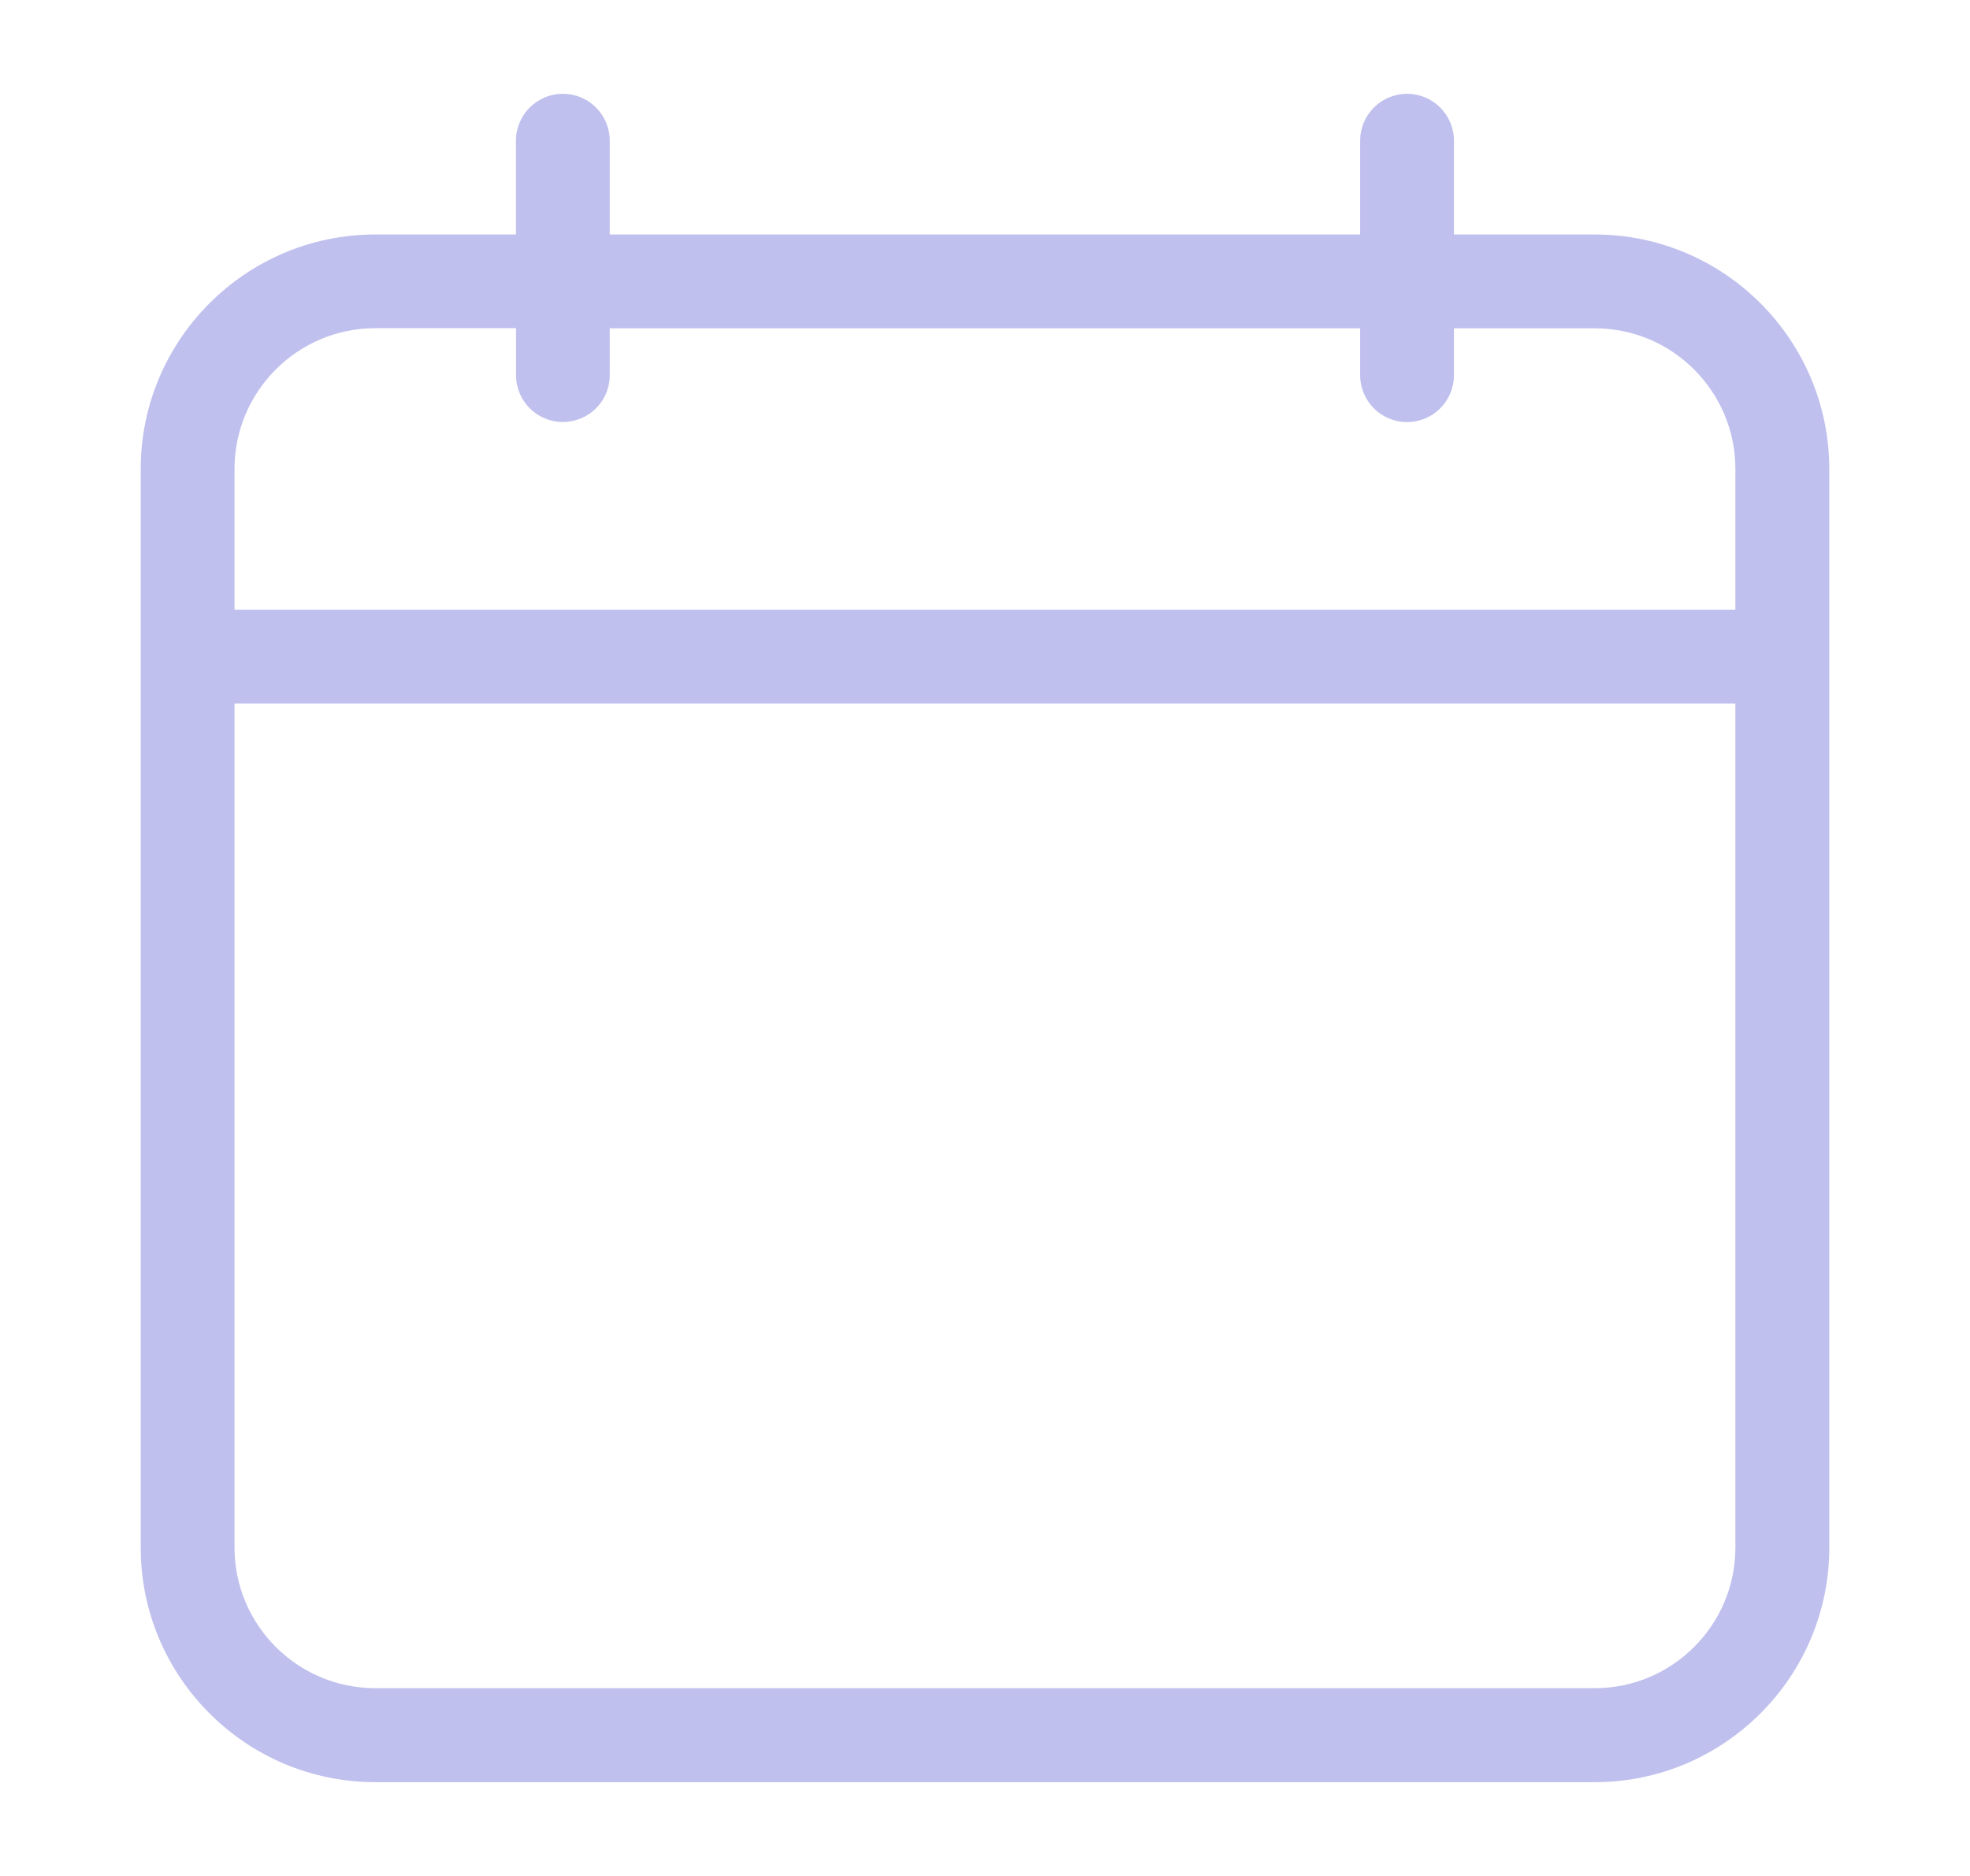 <svg width="21" height="20" viewBox="0 0 21 20" fill="none" xmlns="http://www.w3.org/2000/svg">
<path d="M17 2.5H15.499V1.5C15.499 1.224 15.275 1 14.999 1C14.723 1 14.499 1.224 14.499 1.5V2.5H6.5V1.5C6.5 1.224 6.276 1 6 1C5.724 1 5.5 1.224 5.5 1.5V2.5H4C2.622 2.5 1.5 3.622 1.5 5V16.5C1.5 17.878 2.622 19 4 19H17C18.378 19 19.5 17.878 19.5 16.5V7.5V6.5V5C19.499 3.621 18.377 2.5 17 2.5ZM18.499 16.499C18.499 17.326 17.826 17.998 17 17.998H4C3.173 17.998 2.5 17.326 2.5 16.499V7.5H18.499V16.499ZM18.499 6.5H2.5V5C2.5 4.172 3.173 3.499 4 3.499H5.501V4C5.501 4.276 5.724 4.499 6 4.499C6.276 4.499 6.5 4.276 6.5 4V3.5H14.499V4C14.499 4.276 14.723 4.5 14.999 4.5C15.275 4.5 15.499 4.276 15.499 4V3.5H17C17.826 3.5 18.499 4.172 18.499 5V6.5Z" fill="#C0C0EE"/>
</svg>
